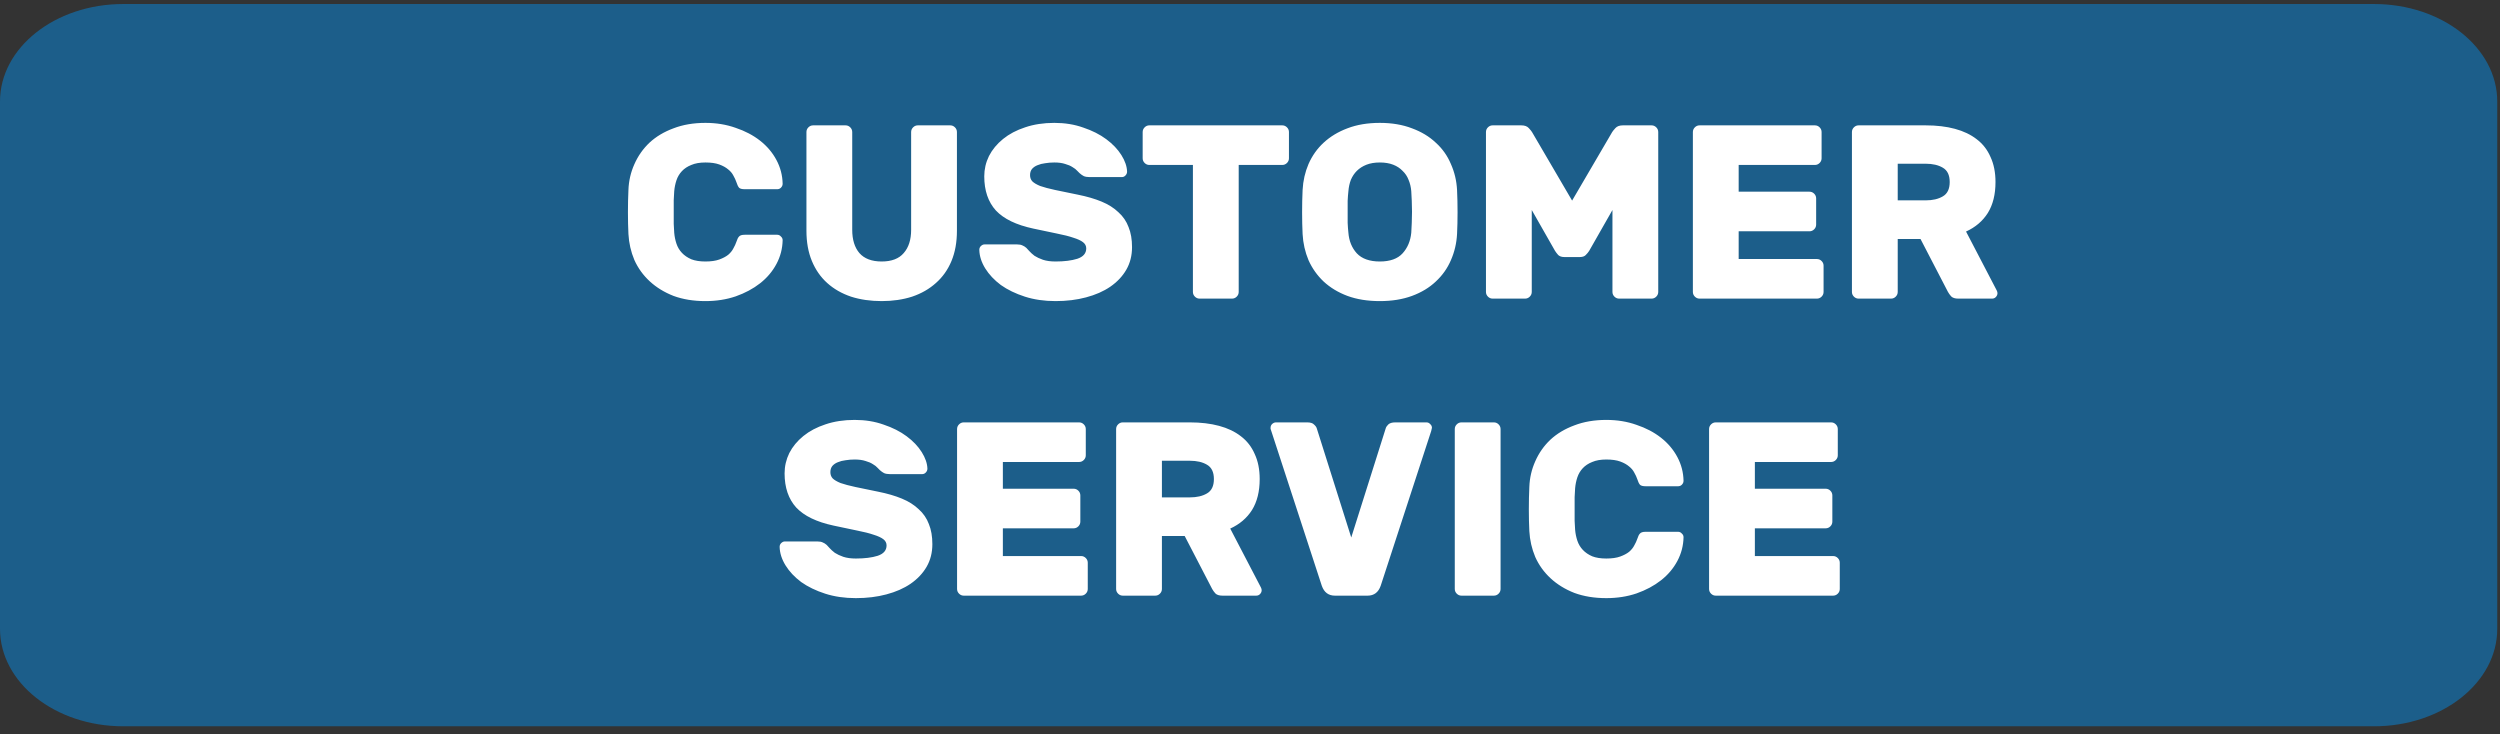 <svg width="303" height="89" viewBox="0 0 303 89" fill="none" xmlns="http://www.w3.org/2000/svg">
<rect x="0" y="0" width="303" height="89" fill="#333333" stroke="none"/>
<path d="M287.733 0.487H14.933C6.686 0.487 0 5.776 0 12.3V76.214C0 82.738 6.686 88.026 14.933 88.026H287.733C295.981 88.026 302.667 82.738 302.667 76.214V12.3C302.667 5.776 295.981 0.487 287.733 0.487Z" fill="#1C5E8A"/>
<path d="M81.716 23.173C81.696 23.433 81.676 23.793 81.656 24.253C81.656 24.713 81.656 25.193 81.656 25.693C81.656 26.173 81.656 26.653 81.656 27.133C81.676 27.593 81.696 27.953 81.716 28.213C81.756 28.673 81.846 29.113 81.986 29.533C82.126 29.953 82.346 30.323 82.646 30.643C82.946 30.963 83.326 31.223 83.786 31.423C84.246 31.603 84.816 31.693 85.496 31.693C86.176 31.693 86.736 31.613 87.176 31.453C87.616 31.293 87.976 31.103 88.256 30.883C88.536 30.643 88.746 30.383 88.886 30.103C89.046 29.823 89.166 29.563 89.246 29.323C89.346 29.003 89.456 28.783 89.576 28.663C89.696 28.523 89.926 28.453 90.266 28.453H94.196C94.376 28.453 94.526 28.523 94.646 28.663C94.786 28.783 94.856 28.933 94.856 29.113C94.836 30.133 94.586 31.093 94.106 31.993C93.626 32.893 92.966 33.673 92.126 34.333C91.286 34.993 90.296 35.523 89.156 35.923C88.036 36.303 86.816 36.493 85.496 36.493C84.056 36.493 82.766 36.283 81.626 35.863C80.506 35.423 79.546 34.833 78.746 34.093C77.946 33.353 77.326 32.493 76.886 31.513C76.466 30.513 76.226 29.463 76.166 28.363C76.126 27.543 76.106 26.663 76.106 25.723C76.106 24.783 76.126 23.883 76.166 23.023C76.206 21.923 76.446 20.883 76.886 19.903C77.326 18.903 77.936 18.033 78.716 17.293C79.516 16.553 80.486 15.973 81.626 15.553C82.766 15.113 84.056 14.893 85.496 14.893C86.816 14.893 88.036 15.093 89.156 15.493C90.296 15.873 91.286 16.393 92.126 17.053C92.966 17.713 93.626 18.493 94.106 19.393C94.586 20.293 94.836 21.253 94.856 22.273C94.856 22.453 94.786 22.613 94.646 22.753C94.526 22.873 94.376 22.933 94.196 22.933H90.266C89.926 22.933 89.696 22.873 89.576 22.753C89.456 22.613 89.346 22.383 89.246 22.063C89.166 21.823 89.046 21.563 88.886 21.283C88.746 21.003 88.536 20.753 88.256 20.533C87.976 20.293 87.616 20.093 87.176 19.933C86.736 19.773 86.176 19.693 85.496 19.693C84.816 19.693 84.246 19.793 83.786 19.993C83.326 20.173 82.946 20.423 82.646 20.743C82.346 21.063 82.126 21.433 81.986 21.853C81.846 22.273 81.756 22.713 81.716 23.173ZM115.17 15.193C115.39 15.193 115.58 15.273 115.74 15.433C115.9 15.593 115.98 15.783 115.98 16.003V27.973C115.98 29.353 115.76 30.573 115.32 31.633C114.88 32.693 114.25 33.583 113.43 34.303C112.63 35.023 111.67 35.573 110.55 35.953C109.43 36.313 108.2 36.493 106.86 36.493C105.5 36.493 104.26 36.313 103.14 35.953C102.02 35.573 101.06 35.023 100.26 34.303C99.46 33.583 98.84 32.693 98.4 31.633C97.96 30.573 97.74 29.353 97.74 27.973V16.003C97.74 15.783 97.82 15.593 97.98 15.433C98.14 15.273 98.33 15.193 98.55 15.193H102.48C102.7 15.193 102.89 15.273 103.05 15.433C103.21 15.593 103.29 15.783 103.29 16.003V27.853C103.29 29.053 103.58 29.993 104.16 30.673C104.76 31.353 105.66 31.693 106.86 31.693C108.06 31.693 108.95 31.353 109.53 30.673C110.13 29.993 110.43 29.053 110.43 27.853V16.003C110.43 15.783 110.51 15.593 110.67 15.433C110.83 15.273 111.02 15.193 111.24 15.193H115.17ZM127.782 14.893C129.062 14.893 130.232 15.083 131.292 15.463C132.372 15.823 133.302 16.293 134.082 16.873C134.862 17.453 135.472 18.093 135.912 18.793C136.352 19.493 136.582 20.163 136.602 20.803C136.602 20.983 136.532 21.143 136.392 21.283C136.272 21.403 136.132 21.463 135.972 21.463H132.042C131.762 21.463 131.532 21.423 131.352 21.343C131.192 21.263 131.022 21.143 130.842 20.983C130.782 20.923 130.682 20.823 130.542 20.683C130.422 20.543 130.242 20.403 130.002 20.263C129.762 20.103 129.462 19.973 129.102 19.873C128.742 19.753 128.302 19.693 127.782 19.693C127.402 19.693 127.032 19.723 126.672 19.783C126.332 19.823 126.022 19.903 125.742 20.023C125.482 20.123 125.262 20.273 125.082 20.473C124.922 20.673 124.842 20.923 124.842 21.223C124.842 21.523 124.932 21.773 125.112 21.973C125.312 22.173 125.632 22.363 126.072 22.543C126.532 22.703 127.132 22.863 127.872 23.023C128.612 23.183 129.532 23.373 130.632 23.593C131.732 23.813 132.692 24.093 133.512 24.433C134.332 24.773 135.012 25.203 135.552 25.723C136.112 26.223 136.522 26.823 136.782 27.523C137.062 28.203 137.202 29.013 137.202 29.953C137.202 30.973 136.972 31.883 136.512 32.683C136.052 33.483 135.402 34.173 134.562 34.753C133.742 35.313 132.762 35.743 131.622 36.043C130.502 36.343 129.272 36.493 127.932 36.493C126.572 36.493 125.332 36.313 124.212 35.953C123.092 35.593 122.122 35.123 121.302 34.543C120.502 33.943 119.872 33.273 119.412 32.533C118.952 31.793 118.712 31.043 118.692 30.283C118.692 30.103 118.752 29.953 118.872 29.833C119.012 29.693 119.162 29.623 119.322 29.623H123.252C123.532 29.623 123.752 29.663 123.912 29.743C124.072 29.803 124.232 29.903 124.392 30.043C124.472 30.123 124.592 30.253 124.752 30.433C124.912 30.613 125.122 30.803 125.382 31.003C125.662 31.183 126.002 31.343 126.402 31.483C126.822 31.623 127.332 31.693 127.932 31.693C128.992 31.693 129.872 31.583 130.572 31.363C131.292 31.123 131.652 30.703 131.652 30.103C131.652 29.803 131.522 29.553 131.262 29.353C131.002 29.153 130.612 28.973 130.092 28.813C129.572 28.633 128.902 28.463 128.082 28.303C127.282 28.143 126.332 27.943 125.232 27.703C123.172 27.263 121.662 26.533 120.702 25.513C119.762 24.473 119.292 23.093 119.292 21.373C119.292 20.513 119.482 19.693 119.862 18.913C120.262 18.133 120.832 17.443 121.572 16.843C122.312 16.243 123.202 15.773 124.242 15.433C125.302 15.073 126.482 14.893 127.782 14.893ZM155.411 15.193C155.631 15.193 155.821 15.273 155.981 15.433C156.141 15.593 156.221 15.783 156.221 16.003V19.183C156.221 19.403 156.141 19.593 155.981 19.753C155.821 19.913 155.631 19.993 155.411 19.993H150.131V35.383C150.131 35.603 150.051 35.793 149.891 35.953C149.731 36.113 149.541 36.193 149.321 36.193H145.391C145.171 36.193 144.981 36.113 144.821 35.953C144.661 35.793 144.581 35.603 144.581 35.383V19.993H139.301C139.081 19.993 138.891 19.913 138.731 19.753C138.571 19.593 138.491 19.403 138.491 19.183V16.003C138.491 15.783 138.571 15.593 138.731 15.433C138.891 15.273 139.081 15.193 139.301 15.193H155.411ZM157.875 23.023C157.935 21.903 158.175 20.853 158.595 19.873C159.035 18.873 159.645 18.013 160.425 17.293C161.225 16.553 162.186 15.973 163.306 15.553C164.446 15.113 165.756 14.893 167.236 14.893C168.696 14.893 169.996 15.113 171.136 15.553C172.276 15.973 173.236 16.553 174.016 17.293C174.816 18.013 175.426 18.873 175.846 19.873C176.286 20.853 176.536 21.903 176.595 23.023C176.636 23.883 176.656 24.783 176.656 25.723C176.656 26.663 176.636 27.543 176.595 28.363C176.536 29.483 176.286 30.543 175.846 31.543C175.426 32.523 174.816 33.383 174.016 34.123C173.236 34.863 172.276 35.443 171.136 35.863C169.996 36.283 168.696 36.493 167.236 36.493C165.756 36.493 164.446 36.283 163.306 35.863C162.186 35.443 161.225 34.863 160.425 34.123C159.645 33.383 159.035 32.523 158.595 31.543C158.175 30.543 157.935 29.483 157.875 28.363C157.835 27.543 157.815 26.663 157.815 25.723C157.815 24.783 157.835 23.883 157.875 23.023ZM171.046 28.213C171.066 27.853 171.086 27.453 171.106 27.013C171.126 26.573 171.136 26.123 171.136 25.663C171.136 25.203 171.126 24.763 171.106 24.343C171.086 23.903 171.066 23.513 171.046 23.173C171.006 22.673 170.896 22.213 170.716 21.793C170.556 21.373 170.316 21.013 169.996 20.713C169.696 20.393 169.316 20.143 168.856 19.963C168.396 19.783 167.856 19.693 167.236 19.693C166.616 19.693 166.076 19.783 165.616 19.963C165.156 20.143 164.766 20.393 164.445 20.713C164.146 21.013 163.906 21.373 163.726 21.793C163.566 22.213 163.466 22.673 163.426 23.173C163.386 23.513 163.356 23.903 163.336 24.343C163.336 24.763 163.336 25.203 163.336 25.663C163.336 26.123 163.336 26.573 163.336 27.013C163.356 27.453 163.386 27.853 163.426 28.213C163.506 29.213 163.846 30.043 164.445 30.703C165.066 31.363 165.996 31.693 167.236 31.693C168.476 31.693 169.396 31.363 169.996 30.703C170.596 30.043 170.946 29.213 171.046 28.213ZM189.579 31.153C189.279 31.153 189.039 31.073 188.859 30.913C188.699 30.733 188.569 30.563 188.469 30.403L185.649 25.453V35.383C185.649 35.603 185.569 35.793 185.409 35.953C185.249 36.113 185.059 36.193 184.839 36.193H180.909C180.689 36.193 180.499 36.113 180.339 35.953C180.179 35.793 180.099 35.603 180.099 35.383V16.003C180.099 15.783 180.179 15.593 180.339 15.433C180.499 15.273 180.689 15.193 180.909 15.193H184.389C184.789 15.193 185.089 15.303 185.289 15.523C185.489 15.743 185.619 15.903 185.679 16.003L190.539 24.313L195.399 16.003C195.459 15.903 195.589 15.743 195.789 15.523C195.989 15.303 196.289 15.193 196.689 15.193H200.169C200.389 15.193 200.579 15.273 200.739 15.433C200.899 15.593 200.979 15.783 200.979 16.003V35.383C200.979 35.603 200.899 35.793 200.739 35.953C200.579 36.113 200.389 36.193 200.169 36.193H196.239C196.019 36.193 195.829 36.113 195.669 35.953C195.509 35.793 195.429 35.603 195.429 35.383V25.453L192.609 30.403C192.509 30.563 192.369 30.733 192.189 30.913C192.029 31.073 191.799 31.153 191.499 31.153H189.579ZM220.207 31.393C220.427 31.393 220.617 31.473 220.777 31.633C220.937 31.793 221.017 31.983 221.017 32.203V35.383C221.017 35.603 220.937 35.793 220.777 35.953C220.617 36.113 220.427 36.193 220.207 36.193H205.987C205.767 36.193 205.577 36.113 205.417 35.953C205.257 35.793 205.177 35.603 205.177 35.383V16.003C205.177 15.783 205.257 15.593 205.417 15.433C205.577 15.273 205.767 15.193 205.987 15.193H219.967C220.187 15.193 220.377 15.273 220.537 15.433C220.697 15.593 220.777 15.783 220.777 16.003V19.183C220.777 19.403 220.697 19.593 220.537 19.753C220.377 19.913 220.187 19.993 219.967 19.993H210.727V23.233H219.307C219.527 23.233 219.717 23.313 219.877 23.473C220.037 23.633 220.117 23.823 220.117 24.043V27.223C220.117 27.443 220.037 27.633 219.877 27.793C219.717 27.953 219.527 28.033 219.307 28.033H210.727V31.393H220.207ZM233.394 15.193C234.714 15.193 235.894 15.333 236.934 15.613C237.974 15.893 238.854 16.313 239.574 16.873C240.314 17.433 240.874 18.153 241.254 19.033C241.654 19.893 241.854 20.903 241.854 22.063C241.854 23.563 241.544 24.813 240.924 25.813C240.304 26.793 239.424 27.543 238.284 28.063L242.004 35.203C242.064 35.323 242.094 35.433 242.094 35.533C242.094 35.713 242.024 35.873 241.884 36.013C241.764 36.133 241.614 36.193 241.434 36.193H237.354C236.954 36.193 236.664 36.103 236.484 35.923C236.324 35.743 236.194 35.563 236.094 35.383L232.764 28.963H230.004V35.383C230.004 35.603 229.924 35.793 229.764 35.953C229.604 36.113 229.414 36.193 229.194 36.193H225.264C225.044 36.193 224.854 36.113 224.694 35.953C224.534 35.793 224.454 35.603 224.454 35.383V16.003C224.454 15.783 224.534 15.593 224.694 15.433C224.854 15.273 225.044 15.193 225.264 15.193H233.394ZM230.004 24.283H233.394C234.234 24.283 234.924 24.123 235.464 23.803C236.024 23.483 236.304 22.903 236.304 22.063C236.304 21.223 236.024 20.643 235.464 20.323C234.924 20.003 234.234 19.843 233.394 19.843H230.004V24.283ZM103.582 50.893C104.862 50.893 106.032 51.083 107.092 51.463C108.172 51.823 109.102 52.293 109.882 52.873C110.662 53.453 111.272 54.093 111.712 54.793C112.152 55.493 112.382 56.163 112.402 56.803C112.402 56.983 112.332 57.143 112.192 57.283C112.072 57.403 111.932 57.463 111.772 57.463H107.842C107.562 57.463 107.332 57.423 107.152 57.343C106.992 57.263 106.822 57.143 106.642 56.983C106.582 56.923 106.482 56.823 106.342 56.683C106.222 56.543 106.042 56.403 105.802 56.263C105.562 56.103 105.262 55.973 104.902 55.873C104.542 55.753 104.102 55.693 103.582 55.693C103.202 55.693 102.832 55.723 102.472 55.783C102.132 55.823 101.822 55.903 101.542 56.023C101.282 56.123 101.062 56.273 100.882 56.473C100.722 56.673 100.642 56.923 100.642 57.223C100.642 57.523 100.732 57.773 100.912 57.973C101.112 58.173 101.432 58.363 101.872 58.543C102.332 58.703 102.932 58.863 103.672 59.023C104.412 59.183 105.332 59.373 106.432 59.593C107.532 59.813 108.492 60.093 109.312 60.433C110.132 60.773 110.812 61.203 111.352 61.723C111.912 62.223 112.322 62.823 112.582 63.523C112.862 64.203 113.002 65.013 113.002 65.953C113.002 66.973 112.772 67.883 112.312 68.683C111.852 69.483 111.202 70.173 110.362 70.753C109.542 71.313 108.562 71.743 107.422 72.043C106.302 72.343 105.072 72.493 103.732 72.493C102.372 72.493 101.132 72.313 100.012 71.953C98.892 71.593 97.922 71.123 97.102 70.543C96.302 69.943 95.672 69.273 95.212 68.533C94.752 67.793 94.512 67.043 94.492 66.283C94.492 66.103 94.552 65.953 94.672 65.833C94.812 65.693 94.962 65.623 95.122 65.623H99.052C99.332 65.623 99.552 65.663 99.712 65.743C99.872 65.803 100.032 65.903 100.192 66.043C100.272 66.123 100.392 66.253 100.552 66.433C100.712 66.613 100.922 66.803 101.182 67.003C101.462 67.183 101.802 67.343 102.202 67.483C102.622 67.623 103.132 67.693 103.732 67.693C104.792 67.693 105.672 67.583 106.372 67.363C107.092 67.123 107.452 66.703 107.452 66.103C107.452 65.803 107.322 65.553 107.062 65.353C106.802 65.153 106.412 64.973 105.892 64.813C105.372 64.633 104.702 64.463 103.882 64.303C103.082 64.143 102.132 63.943 101.032 63.703C98.972 63.263 97.462 62.533 96.502 61.513C95.562 60.473 95.092 59.093 95.092 57.373C95.092 56.513 95.282 55.693 95.662 54.913C96.062 54.133 96.632 53.443 97.372 52.843C98.112 52.243 99.002 51.773 100.042 51.433C101.102 51.073 102.282 50.893 103.582 50.893ZM131.027 67.393C131.247 67.393 131.437 67.473 131.597 67.633C131.757 67.793 131.837 67.983 131.837 68.203V71.383C131.837 71.603 131.757 71.793 131.597 71.953C131.437 72.113 131.247 72.193 131.027 72.193H116.807C116.587 72.193 116.397 72.113 116.237 71.953C116.077 71.793 115.997 71.603 115.997 71.383V52.003C115.997 51.783 116.077 51.593 116.237 51.433C116.397 51.273 116.587 51.193 116.807 51.193H130.787C131.007 51.193 131.197 51.273 131.357 51.433C131.517 51.593 131.597 51.783 131.597 52.003V55.183C131.597 55.403 131.517 55.593 131.357 55.753C131.197 55.913 131.007 55.993 130.787 55.993H121.547V59.233H130.127C130.347 59.233 130.537 59.313 130.697 59.473C130.857 59.633 130.937 59.823 130.937 60.043V63.223C130.937 63.443 130.857 63.633 130.697 63.793C130.537 63.953 130.347 64.033 130.127 64.033H121.547V67.393H131.027ZM144.214 51.193C145.534 51.193 146.714 51.333 147.754 51.613C148.794 51.893 149.674 52.313 150.394 52.873C151.134 53.433 151.694 54.153 152.074 55.033C152.474 55.893 152.674 56.903 152.674 58.063C152.674 59.563 152.364 60.813 151.744 61.813C151.124 62.793 150.244 63.543 149.104 64.063L152.824 71.203C152.884 71.323 152.914 71.433 152.914 71.533C152.914 71.713 152.844 71.873 152.704 72.013C152.584 72.133 152.434 72.193 152.254 72.193H148.174C147.774 72.193 147.484 72.103 147.304 71.923C147.144 71.743 147.014 71.563 146.914 71.383L143.584 64.963H140.824V71.383C140.824 71.603 140.744 71.793 140.584 71.953C140.424 72.113 140.234 72.193 140.014 72.193H136.084C135.864 72.193 135.674 72.113 135.514 71.953C135.354 71.793 135.274 71.603 135.274 71.383V52.003C135.274 51.783 135.354 51.593 135.514 51.433C135.674 51.273 135.864 51.193 136.084 51.193H144.214ZM140.824 60.283H144.214C145.054 60.283 145.744 60.123 146.284 59.803C146.844 59.483 147.124 58.903 147.124 58.063C147.124 57.223 146.844 56.643 146.284 56.323C145.744 56.003 145.054 55.843 144.214 55.843H140.824V60.283ZM161.791 72.193C161.011 72.193 160.481 71.793 160.201 70.993L154.081 52.243C154.041 52.103 154.011 52.013 153.991 51.973C153.991 51.933 153.991 51.893 153.991 51.853C153.991 51.673 154.051 51.523 154.171 51.403C154.311 51.263 154.471 51.193 154.651 51.193H158.431C158.831 51.193 159.111 51.283 159.271 51.463C159.451 51.623 159.561 51.783 159.601 51.943L163.771 65.143L167.941 51.943C167.981 51.783 168.081 51.623 168.241 51.463C168.421 51.283 168.711 51.193 169.111 51.193H172.891C173.071 51.193 173.221 51.263 173.341 51.403C173.481 51.523 173.551 51.673 173.551 51.853C173.551 51.893 173.541 51.933 173.521 51.973C173.521 52.013 173.501 52.103 173.461 52.243L167.341 70.993C167.061 71.793 166.531 72.193 165.751 72.193H161.791ZM177.129 72.193C176.909 72.193 176.719 72.113 176.559 71.953C176.399 71.793 176.319 71.603 176.319 71.383V52.003C176.319 51.783 176.399 51.593 176.559 51.433C176.719 51.273 176.909 51.193 177.129 51.193H181.059C181.279 51.193 181.469 51.273 181.629 51.433C181.789 51.593 181.869 51.783 181.869 52.003V71.383C181.869 71.603 181.789 71.793 181.629 71.953C181.469 72.113 181.279 72.193 181.059 72.193H177.129ZM190.905 59.173C190.885 59.433 190.865 59.793 190.845 60.253C190.845 60.713 190.845 61.193 190.845 61.693C190.845 62.173 190.845 62.653 190.845 63.133C190.865 63.593 190.885 63.953 190.905 64.213C190.945 64.673 191.035 65.113 191.175 65.533C191.315 65.953 191.535 66.323 191.835 66.643C192.135 66.963 192.515 67.223 192.975 67.423C193.435 67.603 194.005 67.693 194.685 67.693C195.365 67.693 195.925 67.613 196.365 67.453C196.805 67.293 197.165 67.103 197.445 66.883C197.725 66.643 197.935 66.383 198.075 66.103C198.235 65.823 198.355 65.563 198.435 65.323C198.535 65.003 198.645 64.783 198.765 64.663C198.885 64.523 199.115 64.453 199.455 64.453H203.385C203.565 64.453 203.715 64.523 203.835 64.663C203.975 64.783 204.045 64.933 204.045 65.113C204.025 66.133 203.775 67.093 203.295 67.993C202.815 68.893 202.155 69.673 201.315 70.333C200.475 70.993 199.485 71.523 198.345 71.923C197.225 72.303 196.005 72.493 194.685 72.493C193.245 72.493 191.955 72.283 190.815 71.863C189.695 71.423 188.735 70.833 187.935 70.093C187.135 69.353 186.515 68.493 186.075 67.513C185.655 66.513 185.415 65.463 185.355 64.363C185.315 63.543 185.295 62.663 185.295 61.723C185.295 60.783 185.315 59.883 185.355 59.023C185.395 57.923 185.635 56.883 186.075 55.903C186.515 54.903 187.125 54.033 187.905 53.293C188.705 52.553 189.675 51.973 190.815 51.553C191.955 51.113 193.245 50.893 194.685 50.893C196.005 50.893 197.225 51.093 198.345 51.493C199.485 51.873 200.475 52.393 201.315 53.053C202.155 53.713 202.815 54.493 203.295 55.393C203.775 56.293 204.025 57.253 204.045 58.273C204.045 58.453 203.975 58.613 203.835 58.753C203.715 58.873 203.565 58.933 203.385 58.933H199.455C199.115 58.933 198.885 58.873 198.765 58.753C198.645 58.613 198.535 58.383 198.435 58.063C198.355 57.823 198.235 57.563 198.075 57.283C197.935 57.003 197.725 56.753 197.445 56.533C197.165 56.293 196.805 56.093 196.365 55.933C195.925 55.773 195.365 55.693 194.685 55.693C194.005 55.693 193.435 55.793 192.975 55.993C192.515 56.173 192.135 56.423 191.835 56.743C191.535 57.063 191.315 57.433 191.175 57.853C191.035 58.273 190.945 58.713 190.905 59.173ZM222.17 67.393C222.39 67.393 222.58 67.473 222.74 67.633C222.9 67.793 222.98 67.983 222.98 68.203V71.383C222.98 71.603 222.9 71.793 222.74 71.953C222.58 72.113 222.39 72.193 222.17 72.193H207.95C207.73 72.193 207.54 72.113 207.38 71.953C207.22 71.793 207.14 71.603 207.14 71.383V52.003C207.14 51.783 207.22 51.593 207.38 51.433C207.54 51.273 207.73 51.193 207.95 51.193H221.93C222.15 51.193 222.34 51.273 222.5 51.433C222.66 51.593 222.74 51.783 222.74 52.003V55.183C222.74 55.403 222.66 55.593 222.5 55.753C222.34 55.913 222.15 55.993 221.93 55.993H212.69V59.233H221.27C221.49 59.233 221.68 59.313 221.84 59.473C222 59.633 222.08 59.823 222.08 60.043V63.223C222.08 63.443 222 63.633 221.84 63.793C221.68 63.953 221.49 64.033 221.27 64.033H212.69V67.393H222.17Z" fill="white"/>
</svg>
